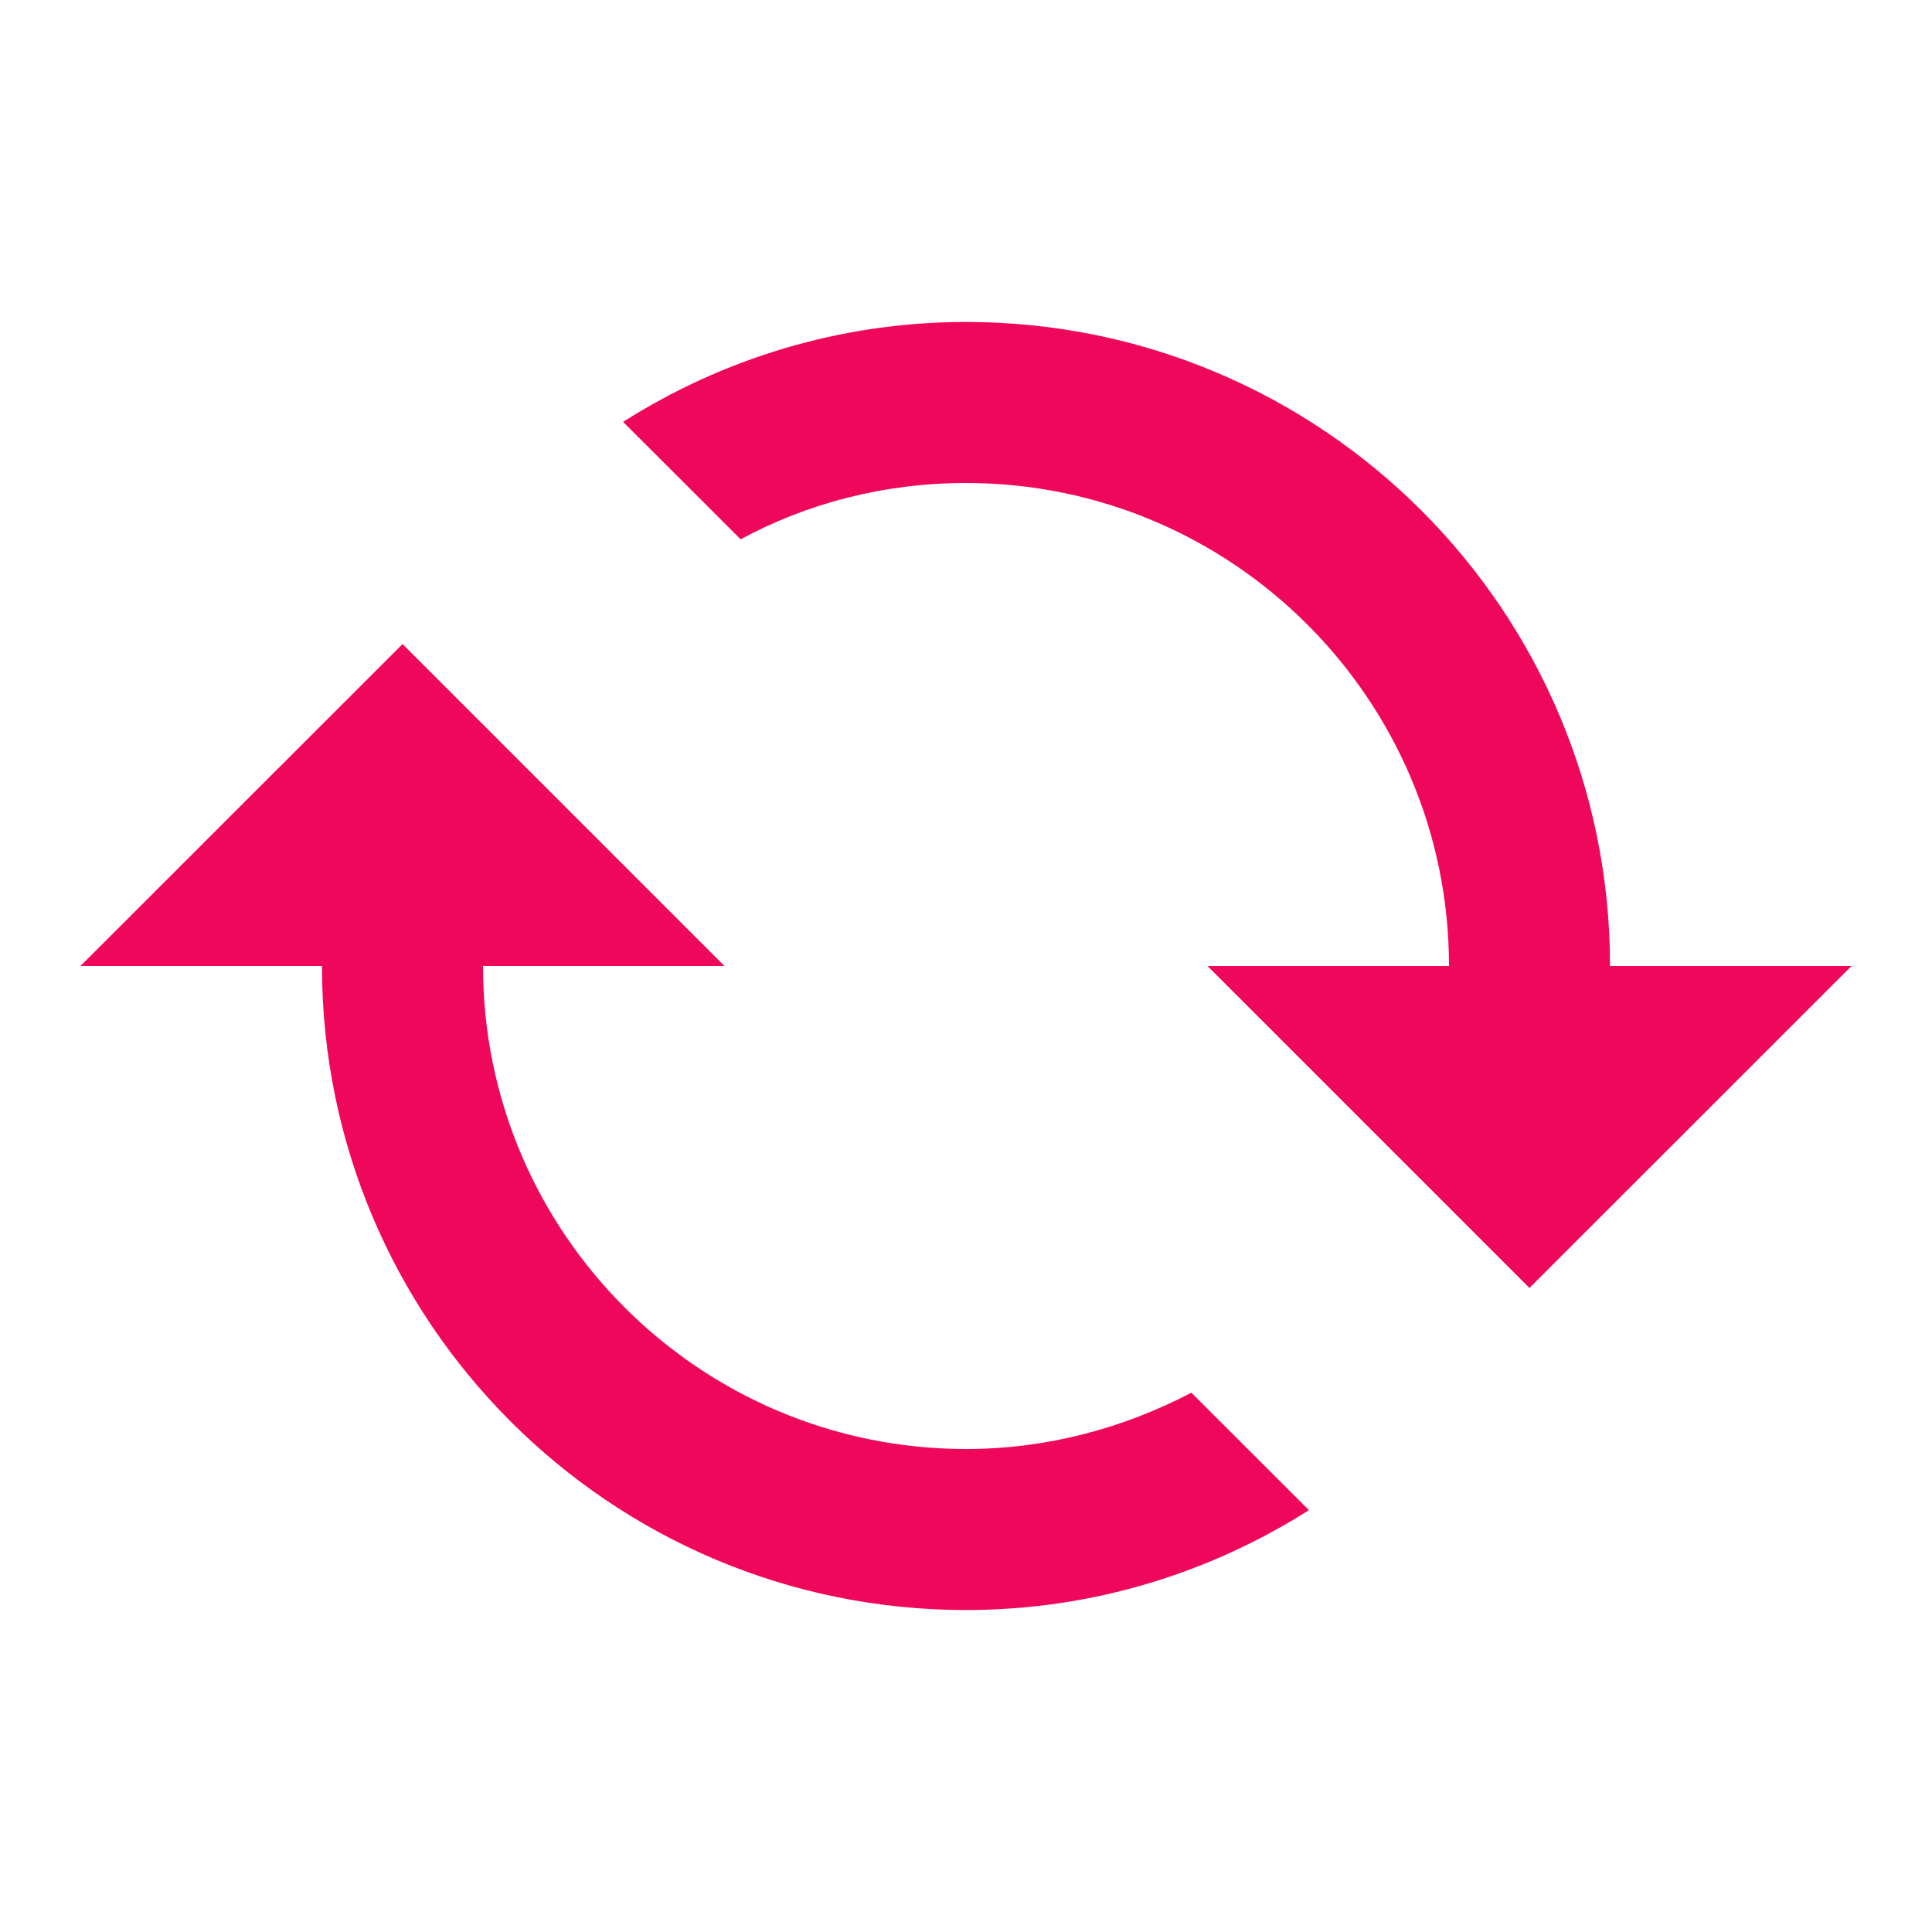 <svg width="20" height="20" viewBox="0 0 20 20" fill="none" xmlns="http://www.w3.org/2000/svg">
<g clip-path="url(#clip0_56_81)">
<path d="M15 10L12.5 10L15.833 13.333L19.167 10L16.667 10C16.667 6.317 13.683 3.333 10 3.333C8.692 3.333 7.475 3.717 6.45 4.367L7.667 5.583C8.358 5.208 9.158 5 10 5C12.758 5 15 7.242 15 10ZM13.55 15.633L12.333 14.417C11.633 14.783 10.842 15 10 15C7.242 15 5 12.758 5 10L7.5 10L4.167 6.667L0.833 10L3.333 10C3.333 13.683 6.317 16.667 10 16.667C11.308 16.667 12.525 16.283 13.55 15.633Z" fill="#EF075B"/>
</g>
<defs>
<clipPath id="clip0_56_81">
<rect width="20" height="20" fill="white" transform="translate(20) rotate(90)"/>
</clipPath>
</defs>
</svg>
